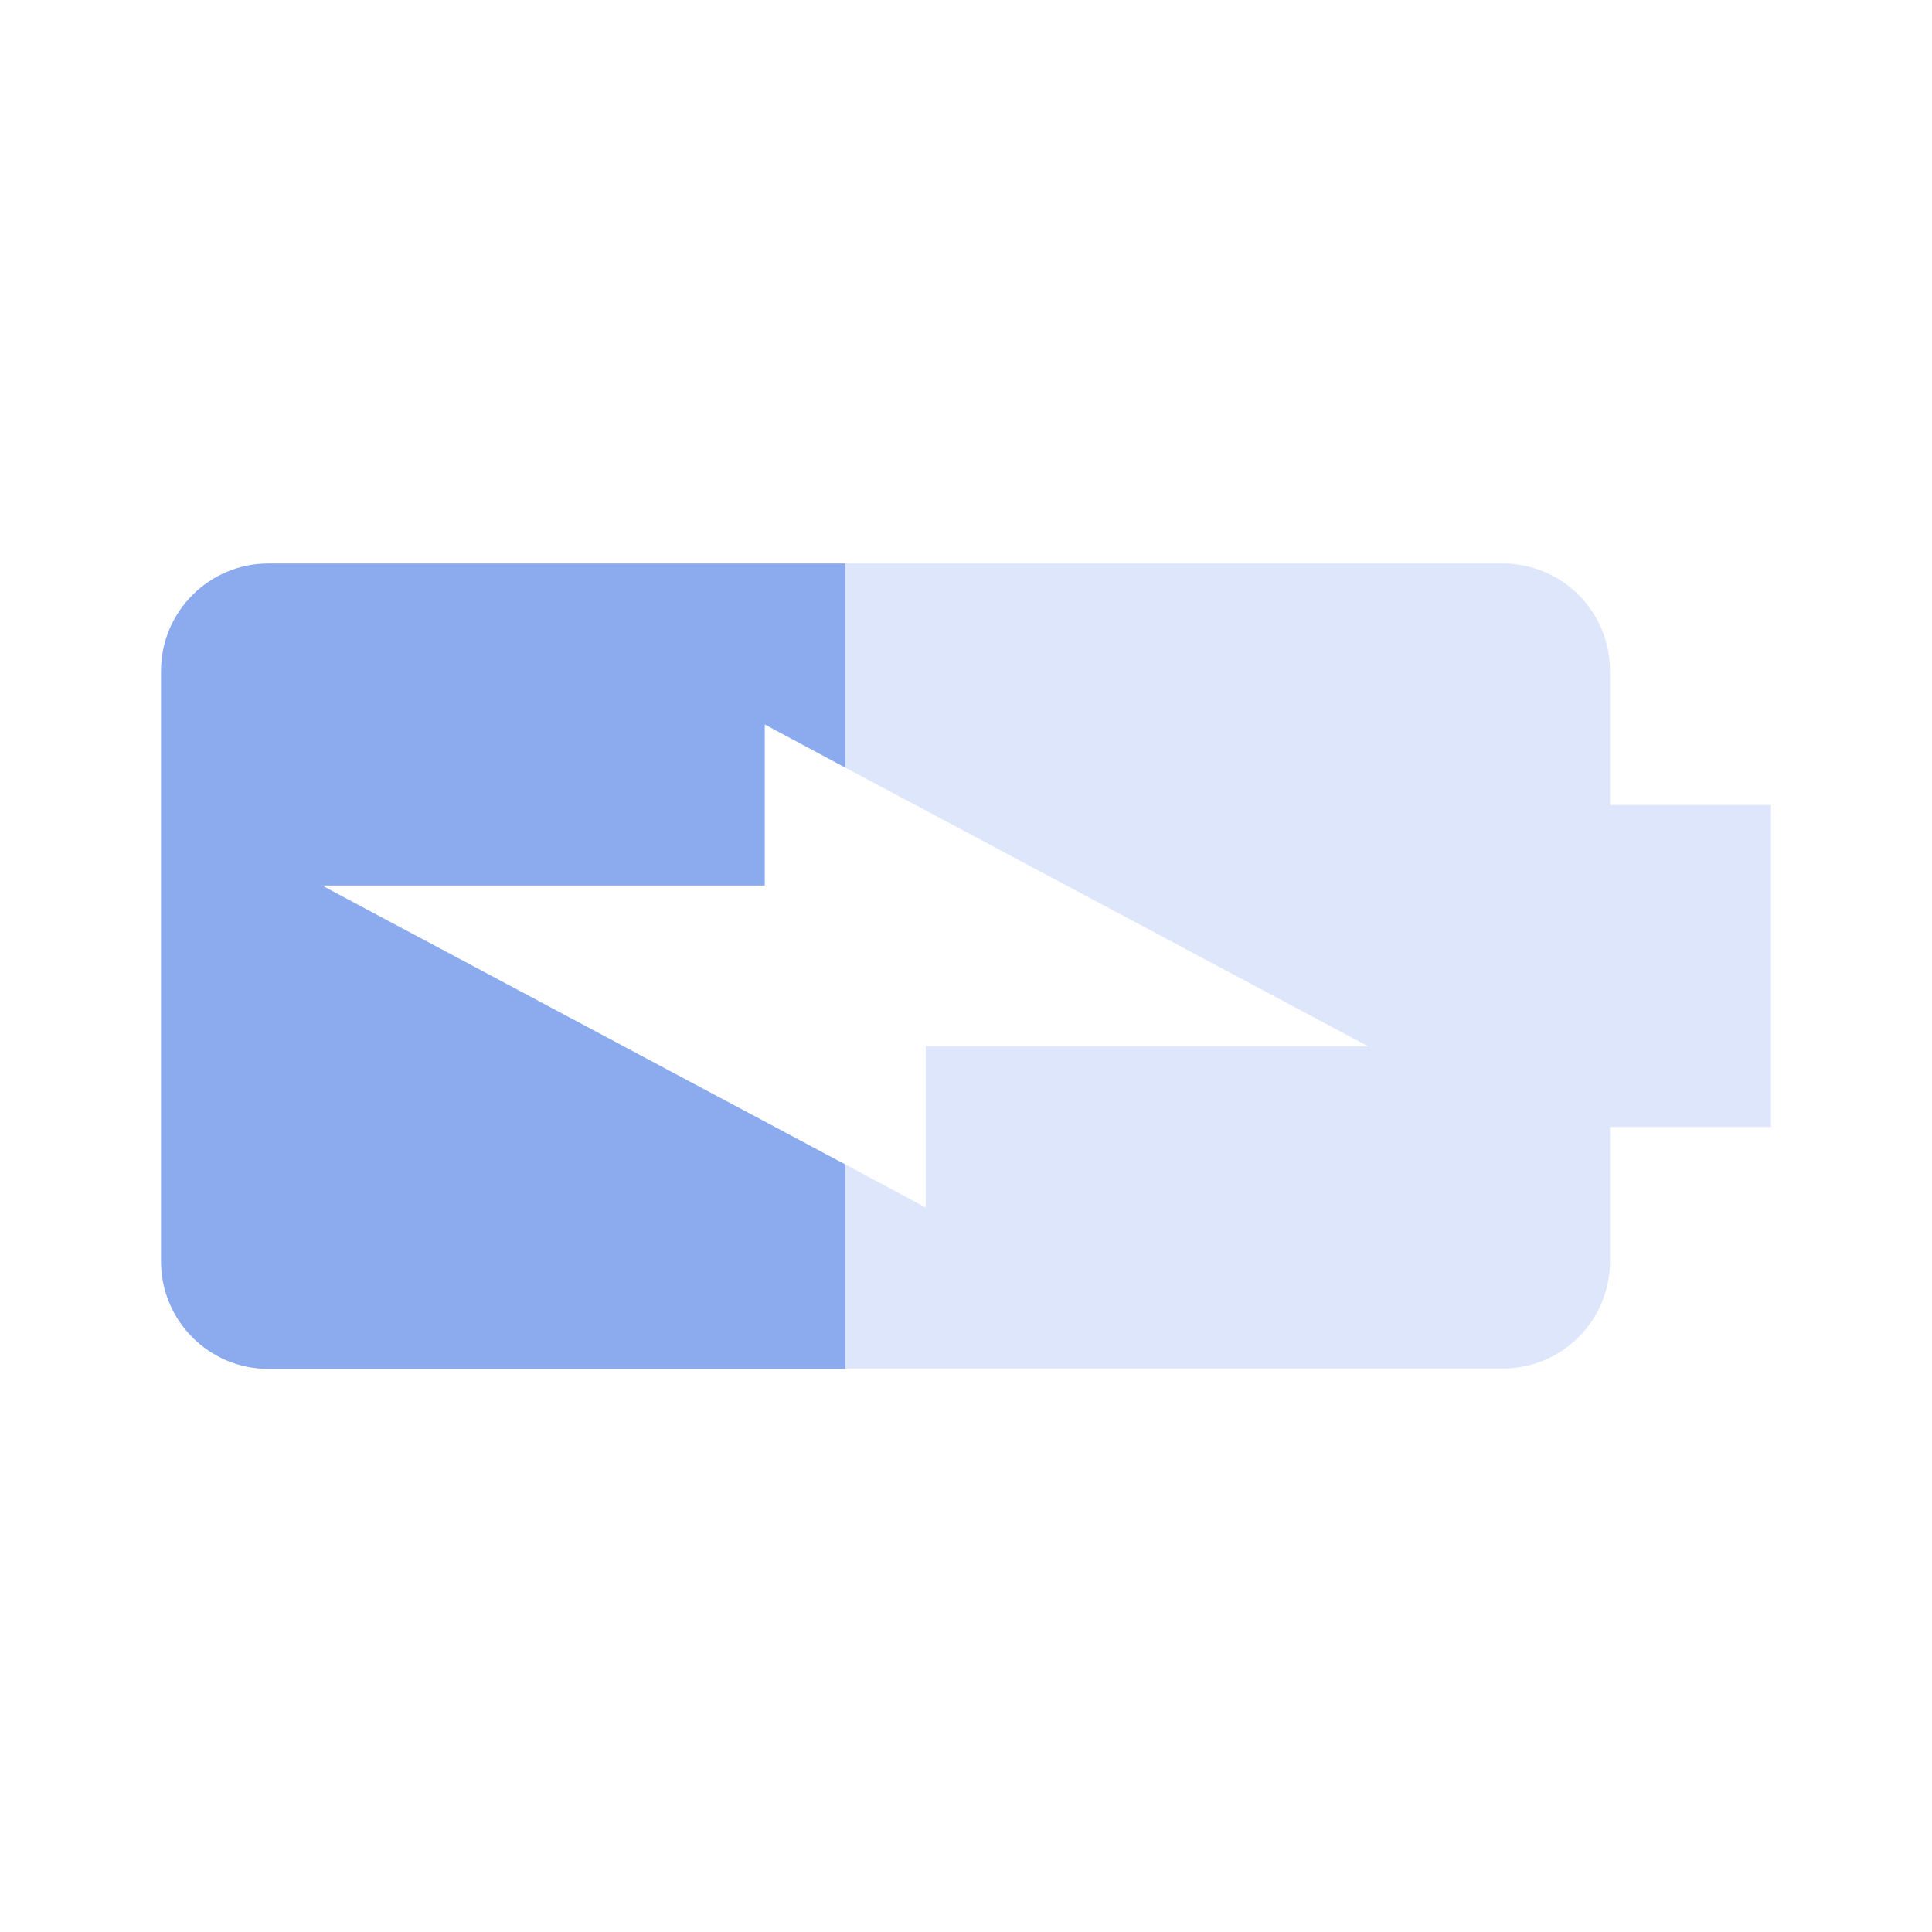 <svg width="50" height="50" viewBox="0 0 50 50" fill="none" xmlns="http://www.w3.org/2000/svg">
<path d="M21.875 30.135L8.333 22.917H19.792V18.75L21.875 19.865V14.583H6.948C5.417 14.583 4.167 15.823 4.167 17.365V32.646C4.167 34.177 5.406 35.427 6.948 35.427H21.875V30.135Z" fill="#8CAAEE"/>
<path d="M41.667 32.635V29.167H45.833V20.833H41.667V17.365C41.667 15.823 40.427 14.583 38.885 14.583H21.875V19.865L35.417 27.083H23.958V31.25L21.875 30.135V35.417H38.885C40.427 35.417 41.667 34.177 41.667 32.635Z" fill="#8CAAEE" fill-opacity="0.3"/>
</svg>
